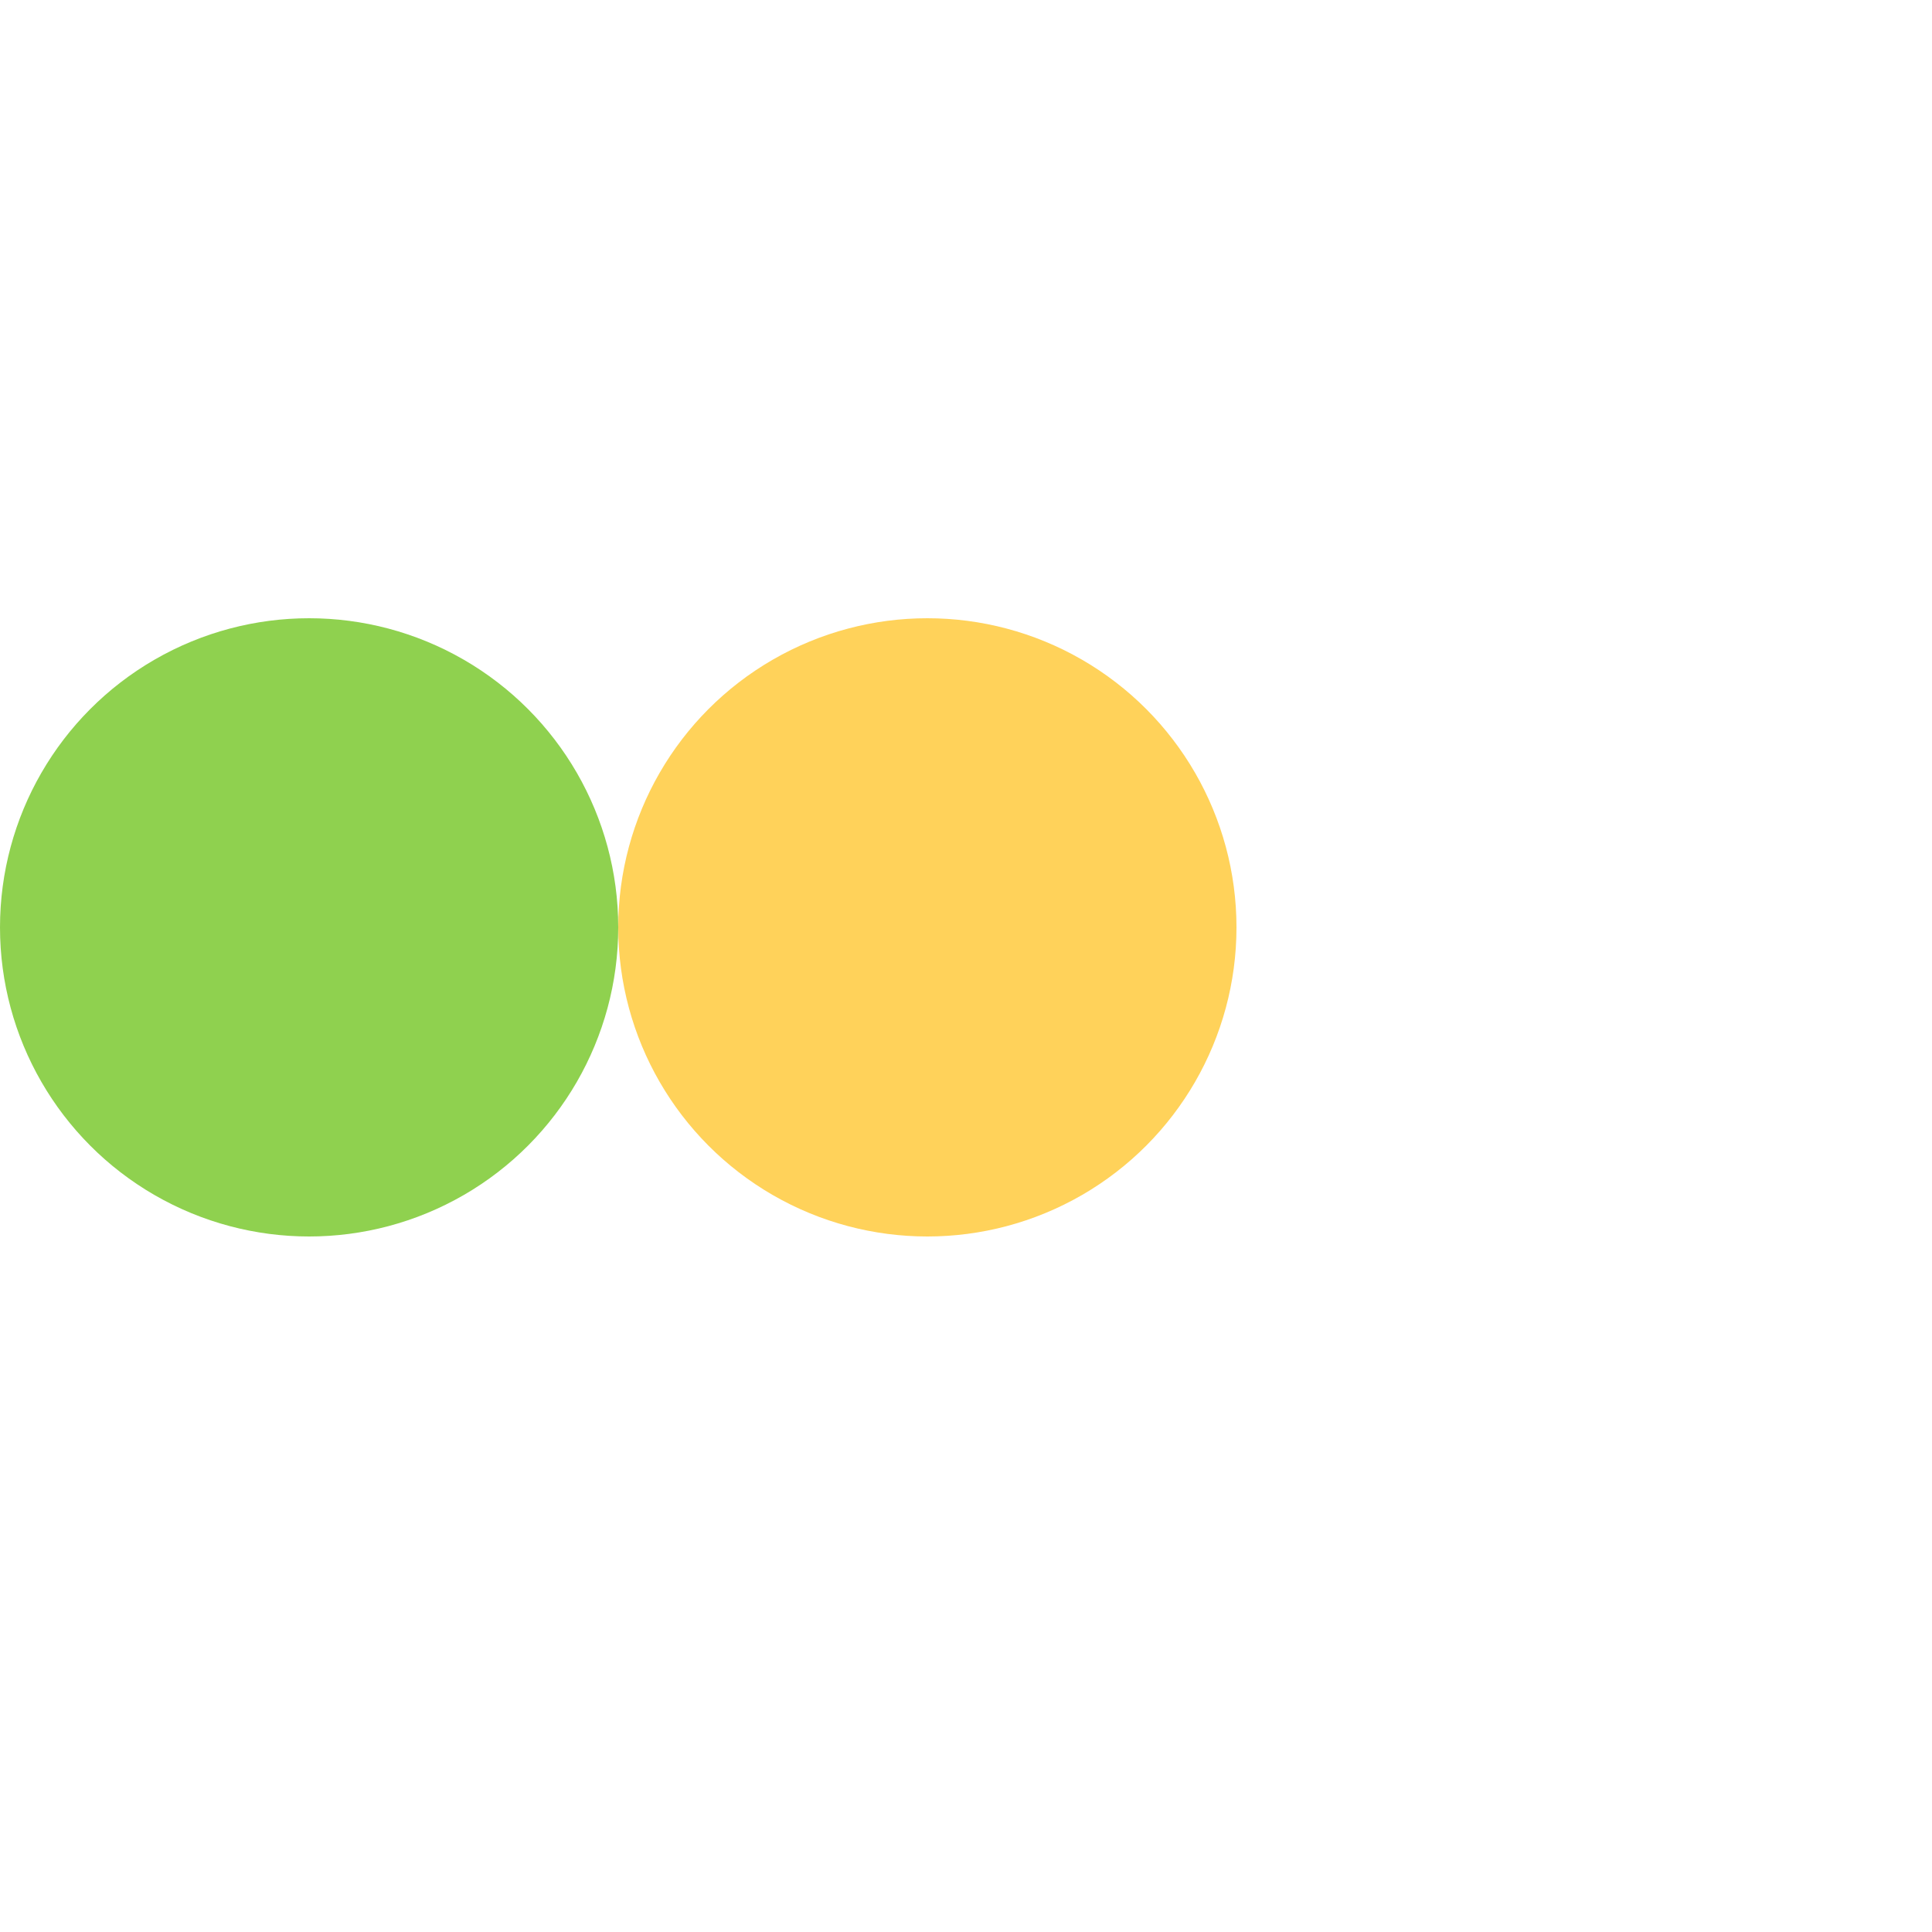<svg xmlns="http://www.w3.org/2000/svg" width="25" height="25"><circle cx="4" cy="12" r="4" fill="#8FD14F    " /><circle cx="12" cy="12" r="4" fill="#FFD25A    " /><circle cx="20" cy="12" r="4" fill="transparent" /></svg>